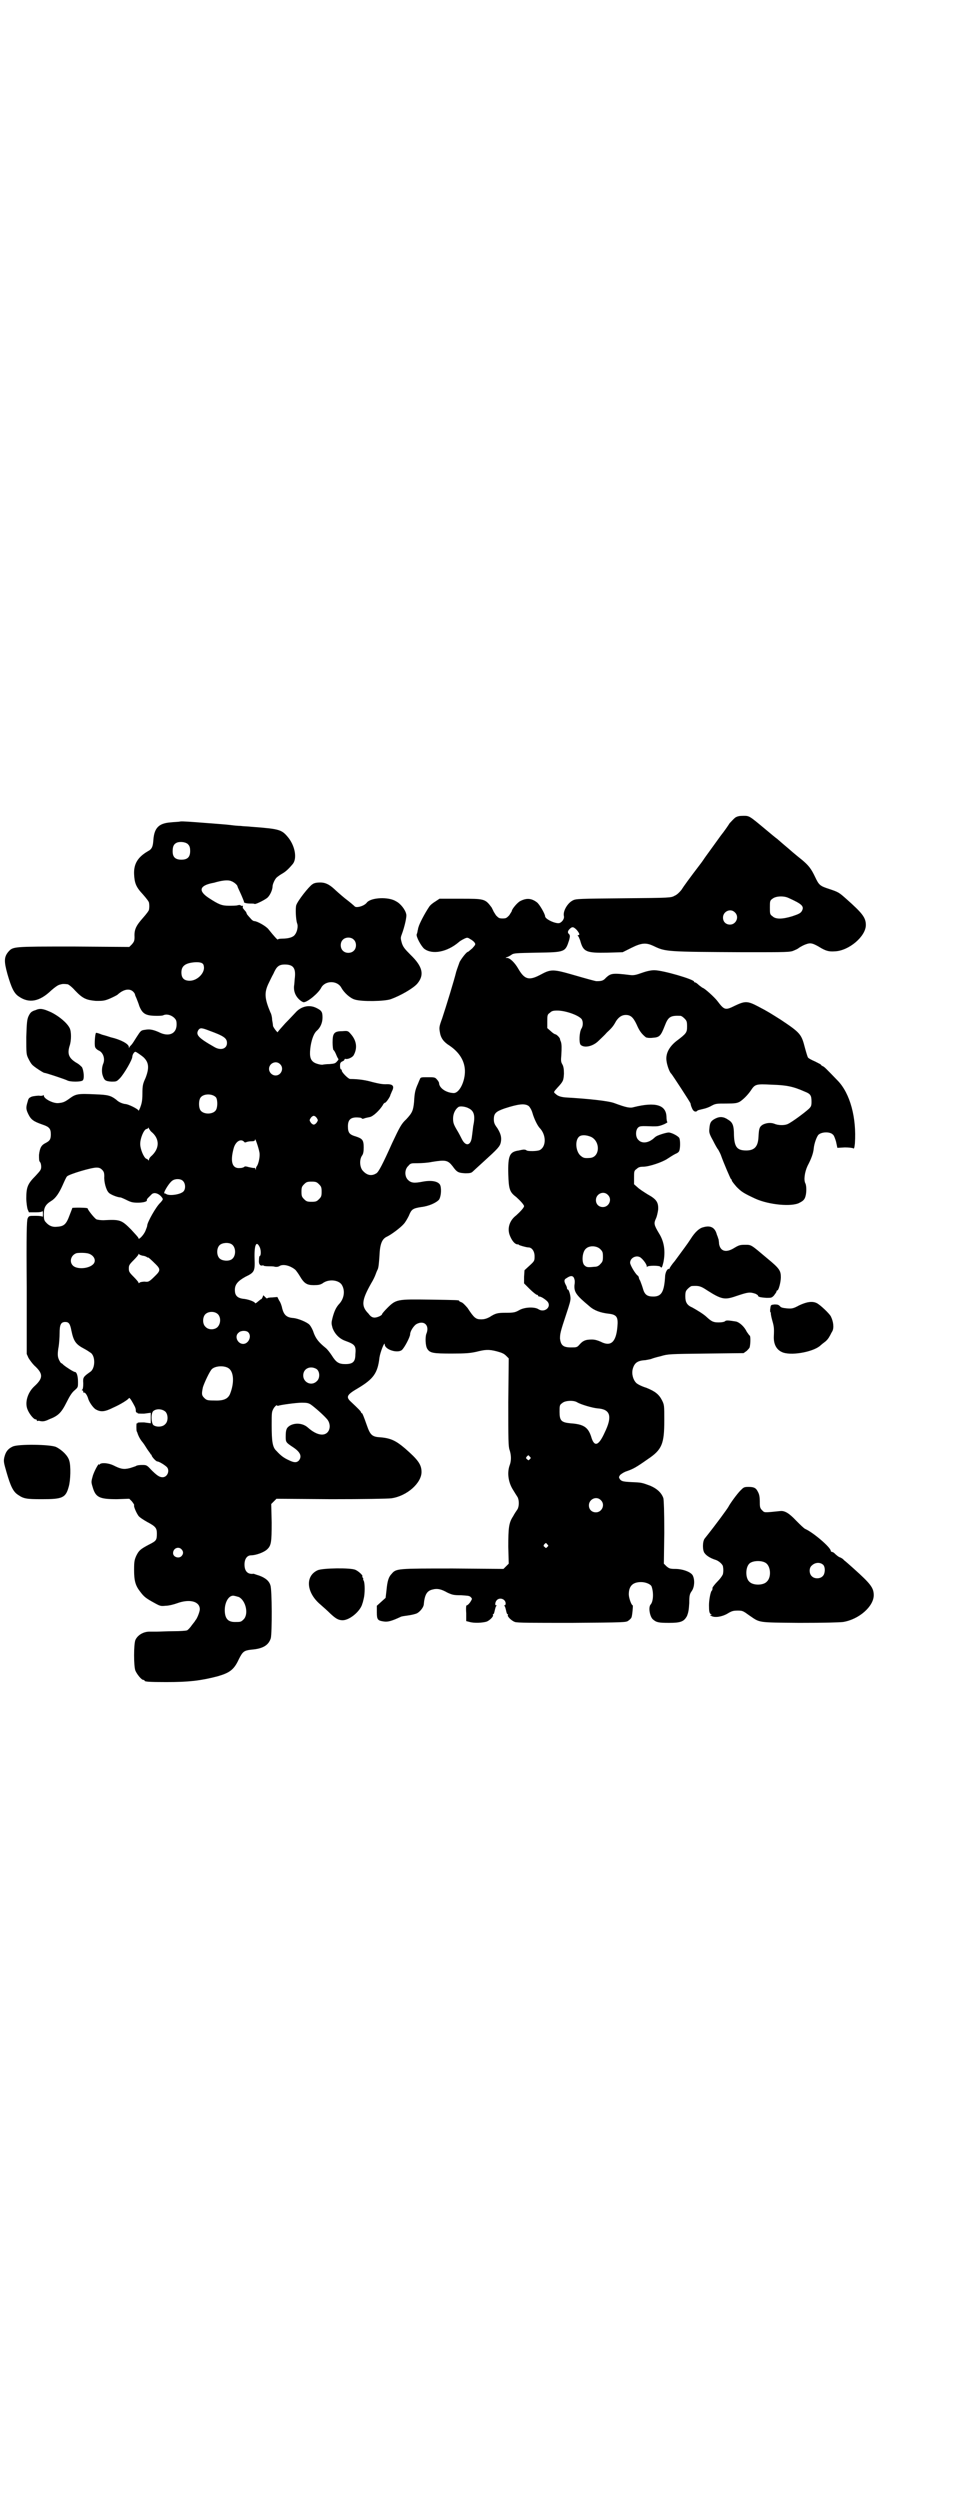 <?xml version="1.0" standalone="no"?>
<!DOCTYPE svg PUBLIC "-//W3C//DTD SVG 20010904//EN"
 "http://www.w3.org/TR/2001/REC-SVG-20010904/DTD/svg10.dtd">
<svg version="1.0" xmlns="http://www.w3.org/2000/svg"
 width="1100pt" height="2850pt" viewBox="0 0 1100 2850"
 preserveAspectRatio="xMidYMid meet">
<g transform="translate(0,2850) scale(0.5,-0.5)"
fill="#000000" stroke="none">
<path d="M1678 3836 c-4 -3 -9 -9 -13 -13 -3 -5 -12 -18 -20 -28 -23 -32 -29
-40 -34 -47 -3 -4 -8 -12 -12 -17 -26 -34 -39 -52 -44 -60 -4 -5 -10 -11 -15
-13 -9 -5 -9 -5 -117 -6 -101 -1 -109 -1 -116 -5 -12 -6 -23 -25 -20 -36 1 -5
-3 -12 -9 -15 -7 -4 -34 8 -34 15 0 5 -13 28 -19 32 -12 9 -23 10 -37 3 -7 -3
-20 -19 -20 -23 0 -1 -3 -5 -6 -10 -6 -6 -7 -7 -15 -7 -8 0 -9 1 -15 7 -3 5
-6 9 -6 10 0 0 -2 4 -4 8 -15 20 -16 20 -72 20 l-47 0 -9 -6 c-5 -3 -12 -8
-15 -13 -10 -15 -22 -38 -24 -46 -1 -2 -1 -6 -2 -8 0 -2 -1 -6 -2 -8 -2 -5 10
-27 17 -33 18 -14 52 -8 79 15 2 2 7 5 11 7 8 4 9 4 15 0 4 -2 9 -6 10 -8 3
-4 2 -5 -5 -13 -5 -4 -9 -8 -10 -8 -3 0 -14 -14 -19 -23 -2 -6 -6 -16 -8 -23
-4 -17 -23 -79 -32 -106 -7 -19 -7 -21 -5 -32 2 -13 9 -22 22 -30 22 -15 34
-34 35 -56 1 -25 -13 -54 -27 -52 -17 1 -32 12 -32 23 0 1 -2 5 -5 8 -4 5 -6
5 -21 5 -16 0 -16 0 -18 -5 -2 -4 -4 -10 -6 -14 -4 -10 -6 -16 -7 -37 -2 -20
-4 -25 -18 -40 -11 -10 -15 -18 -32 -54 -22 -49 -31 -66 -36 -69 -11 -7 -22
-5 -32 7 -6 8 -7 24 -1 33 3 4 4 9 4 19 0 17 -3 20 -18 25 -14 4 -18 8 -18 23
0 16 7 22 26 20 3 0 5 -1 6 -2 0 -1 2 -1 5 0 2 1 7 2 12 3 8 1 23 15 31 28 1
3 4 5 5 5 2 0 12 14 12 18 0 0 2 4 3 7 7 13 3 18 -14 17 -9 0 -18 2 -30 5 -14
4 -30 7 -51 7 -4 0 -19 15 -19 19 0 2 -1 3 -2 3 -1 0 -2 3 -2 8 0 6 1 8 5 10
3 1 5 3 5 4 0 1 1 2 2 2 5 -2 16 3 19 8 9 16 7 33 -6 48 -7 8 -7 8 -20 7 -19
0 -22 -5 -22 -26 0 -8 1 -16 2 -17 1 0 4 -5 6 -10 2 -5 4 -9 5 -10 1 -1 0 -3
-3 -6 -4 -5 -7 -5 -17 -6 -7 0 -13 -1 -14 -1 -3 -2 -19 2 -23 6 -8 6 -9 17 -6
37 3 17 8 29 14 34 8 7 13 18 13 30 0 13 -2 16 -14 22 -16 8 -35 4 -48 -11 -3
-3 -13 -14 -23 -24 -9 -10 -17 -19 -17 -20 0 -3 -10 10 -11 14 0 2 -1 9 -2 14
0 6 -2 14 -4 17 -13 31 -14 44 -5 64 3 6 8 17 12 24 7 16 12 21 26 21 19 0 25
-8 23 -29 -1 -7 -1 -16 -2 -20 -1 -12 3 -22 11 -30 4 -4 9 -7 11 -7 9 0 34 21
40 33 9 17 37 17 46 0 6 -11 20 -24 31 -27 16 -5 68 -4 82 1 22 8 50 24 60 35
17 20 13 39 -15 66 -14 14 -17 18 -20 27 -3 11 -3 12 0 20 6 16 12 41 10 46
-2 10 -13 24 -23 29 -17 11 -58 9 -67 -3 -6 -8 -25 -13 -28 -8 -1 1 -10 9 -22
18 -11 9 -22 19 -24 21 -12 11 -21 15 -32 15 -8 0 -14 -1 -18 -4 -8 -5 -34
-38 -37 -48 -2 -7 -1 -32 2 -41 3 -7 0 -20 -5 -26 -4 -6 -15 -9 -29 -9 -6 0
-10 -1 -10 -2 0 -2 -9 8 -21 23 -5 7 -26 19 -33 19 -2 0 -6 3 -9 7 -3 3 -6 7
-7 8 -1 2 -2 4 -2 5 0 0 -2 3 -5 6 -2 3 -4 5 -3 5 1 2 0 5 -2 4 -1 -1 -2 0 -3
1 -1 1 -3 1 -7 0 -3 -1 -12 -1 -20 -1 -16 0 -23 3 -46 18 -24 16 -21 28 10 34
2 0 7 2 12 3 12 3 24 4 30 1 6 -2 14 -9 14 -12 0 -1 4 -9 8 -18 4 -9 7 -17 7
-17 -2 -2 5 -4 14 -4 5 0 9 0 10 -1 3 -1 25 10 30 15 6 6 11 18 11 25 0 5 5
16 9 20 1 1 6 5 11 8 9 5 15 10 26 23 10 12 6 39 -9 59 -16 20 -20 21 -85 26
-8 1 -19 1 -25 2 -5 0 -16 1 -23 2 -7 1 -34 3 -60 5 -26 2 -51 4 -55 3 -4 -1
-14 -1 -22 -2 -26 -2 -37 -12 -39 -40 -1 -15 -3 -21 -13 -26 -22 -13 -32 -28
-31 -52 1 -20 4 -29 20 -46 8 -9 14 -17 14 -19 1 -5 1 -11 0 -16 0 -2 -6 -10
-14 -19 -15 -17 -20 -26 -19 -43 0 -9 -1 -11 -6 -17 l-6 -6 -127 1 c-140 0
-138 0 -149 -12 -10 -12 -10 -22 -2 -51 9 -31 15 -44 26 -51 23 -16 47 -12 74
14 8 7 15 12 19 13 7 2 9 2 18 1 2 0 10 -6 17 -14 18 -19 26 -22 48 -24 15 0
19 0 31 5 7 3 15 7 18 9 14 13 28 15 36 7 2 -2 4 -5 4 -6 0 -1 1 -4 3 -8 1 -3
5 -12 7 -19 7 -17 14 -22 39 -22 6 0 12 0 15 1 8 4 18 1 25 -5 5 -5 6 -7 6
-16 0 -21 -18 -29 -41 -17 -14 6 -21 7 -32 5 -8 -1 -9 -2 -18 -16 -5 -8 -10
-16 -12 -18 -2 -2 -4 -4 -5 -6 0 -2 -1 -2 -1 1 0 7 -19 17 -41 22 -3 1 -12 4
-20 6 -7 3 -14 5 -14 4 -2 -2 -4 -26 -2 -32 1 -3 4 -6 8 -8 10 -4 15 -18 11
-29 -4 -9 -4 -20 -2 -27 4 -12 6 -14 20 -15 12 0 12 0 20 8 10 11 28 42 28 49
0 4 4 11 7 11 2 0 13 -8 18 -12 13 -12 14 -25 5 -48 -6 -13 -7 -17 -7 -36 0
-16 -2 -23 -5 -31 -2 -5 -4 -9 -4 -7 0 3 -23 15 -31 15 -6 1 -14 4 -20 10 -12
9 -18 11 -47 12 -41 2 -45 1 -60 -10 -11 -8 -15 -9 -25 -10 -12 -1 -33 10 -33
17 0 2 -1 2 -1 1 -1 -1 -5 -2 -10 -1 -4 0 -12 -1 -16 -2 -7 -3 -8 -4 -10 -12
-4 -13 -4 -17 2 -29 6 -12 12 -16 32 -23 15 -5 19 -9 19 -22 0 -11 -2 -15 -12
-20 -10 -5 -13 -11 -15 -27 0 -9 0 -14 2 -16 2 -2 3 -7 3 -11 0 -7 -2 -9 -13
-21 -18 -18 -21 -26 -21 -51 0 -10 2 -22 3 -25 l3 -7 15 0 c10 0 15 1 16 3 0
1 1 -2 1 -7 0 -5 -1 -8 -1 -6 -1 1 -6 2 -16 2 -15 0 -15 0 -18 -6 -2 -6 -3
-32 -2 -158 l0 -151 4 -9 c3 -5 9 -13 13 -17 21 -19 21 -29 0 -48 -15 -14 -22
-37 -15 -53 4 -10 14 -22 18 -22 2 0 3 -1 3 -2 0 -2 1 -2 1 -2 1 1 4 1 7 0 5
-1 10 -1 20 4 21 8 28 15 40 39 7 14 12 22 18 27 8 7 8 7 8 19 0 14 -3 23 -7
23 -3 0 -20 11 -26 16 -2 2 -4 4 -5 4 -1 0 -3 3 -5 7 -4 8 -4 15 -1 32 1 7 2
20 2 29 0 20 3 26 13 26 8 0 11 -4 14 -20 5 -24 10 -31 29 -41 6 -3 13 -8 16
-10 10 -9 9 -34 -1 -42 -17 -12 -18 -13 -17 -27 0 -9 -1 -13 -2 -14 -2 -2 -2
-2 0 -2 1 0 2 -1 2 -3 0 -2 1 -3 2 -2 2 1 7 -6 9 -13 2 -8 11 -21 17 -25 12
-7 21 -6 41 4 18 8 33 18 35 21 1 3 5 -3 10 -12 5 -9 6 -11 6 -18 1 -2 2 -3 2
-3 1 1 2 0 2 -1 0 -1 6 -1 15 -1 l15 2 0 -12 0 -12 -15 2 c-9 0 -15 0 -15 -1
0 -1 -1 -2 -2 -1 -1 1 -1 -17 0 -18 0 -1 1 -2 1 -2 2 -7 6 -16 13 -24 4 -5 9
-14 12 -18 3 -4 6 -8 6 -9 1 0 2 -1 2 -2 0 -3 10 -14 13 -14 4 0 17 -8 22 -13
7 -8 1 -23 -10 -23 -7 0 -13 4 -26 17 -10 11 -11 11 -21 11 -6 0 -12 -1 -13
-2 -1 -1 -8 -3 -14 -5 -15 -4 -22 -2 -38 6 -10 5 -26 7 -31 3 -1 -2 -2 -2 -2
-1 0 5 -10 -13 -14 -25 -4 -14 -4 -15 -1 -25 7 -25 15 -29 56 -29 l28 1 6 -6
c3 -4 6 -8 5 -9 -1 -3 5 -17 10 -24 2 -3 11 -9 20 -14 19 -10 22 -14 22 -26 0
-15 -1 -17 -17 -25 -21 -11 -24 -14 -30 -26 -4 -9 -5 -13 -5 -32 0 -25 3 -36
14 -50 9 -12 13 -15 35 -27 11 -6 13 -6 23 -5 7 0 19 3 27 6 28 10 51 4 51
-14 0 -6 -7 -23 -10 -25 0 -1 -4 -6 -8 -11 -4 -6 -9 -11 -11 -12 -2 -1 -16 -2
-31 -2 -15 0 -32 -1 -38 -1 -6 0 -14 0 -17 0 -14 0 -27 -8 -32 -19 -4 -10 -4
-60 0 -70 4 -9 14 -21 18 -21 2 0 3 -1 3 -2 0 -2 10 -3 49 -3 52 0 78 3 117
13 28 8 38 15 49 39 9 18 12 20 29 22 26 2 39 10 44 26 3 12 3 112 -1 121 -3
10 -12 17 -26 22 -7 2 -12 4 -12 4 -14 -2 -21 6 -21 21 0 13 6 21 15 21 10 0
28 6 36 13 10 9 11 16 11 62 l-1 42 6 6 6 6 125 -1 c72 0 130 1 137 2 36 5 69
35 69 60 0 17 -8 28 -38 54 -20 17 -32 23 -55 25 -20 1 -24 5 -32 28 -7 20
-10 27 -11 27 -1 0 -2 1 -2 2 0 2 -7 9 -23 24 -12 11 -10 16 16 31 35 21 45
34 49 70 2 13 12 38 12 30 0 -12 29 -21 39 -13 6 5 19 30 19 36 0 7 8 19 14
23 18 10 31 -3 23 -22 -3 -8 -2 -28 2 -34 6 -10 14 -11 56 -11 33 0 42 1 56 4
20 5 28 6 47 1 11 -3 16 -5 21 -10 l6 -6 -1 -100 c0 -85 0 -101 3 -109 4 -12
4 -25 0 -35 -6 -17 -3 -39 8 -56 3 -5 8 -13 10 -16 4 -7 4 -21 0 -28 -2 -3 -7
-10 -10 -16 -10 -15 -11 -27 -11 -70 l1 -38 -6 -6 -6 -6 -115 1 c-127 0 -130
0 -140 -12 -7 -7 -10 -16 -12 -38 l-2 -17 -10 -9 -10 -9 0 -15 c0 -17 2 -19
17 -21 8 -1 17 1 38 11 2 1 10 2 17 3 7 1 16 3 20 5 7 4 14 13 15 19 2 23 7
32 20 35 11 3 20 1 34 -7 11 -5 14 -6 31 -6 15 -1 19 -1 22 -4 4 -4 4 -4 -1
-12 -3 -4 -6 -7 -8 -7 -1 0 -2 -5 -1 -18 l0 -18 8 -2 c10 -3 30 -2 39 1 7 3
16 12 14 15 -1 1 0 2 1 2 1 0 2 3 3 8 1 4 2 8 3 10 2 1 2 2 0 2 -3 0 -2 8 2
12 7 7 20 2 20 -8 0 -2 -1 -4 -2 -4 -2 0 -2 -1 0 -2 1 -2 2 -6 3 -10 1 -5 2
-8 3 -8 1 0 2 -1 1 -2 -2 -3 8 -13 16 -16 6 -2 38 -2 131 -2 119 1 123 1 128
5 3 2 6 5 7 7 2 4 4 28 3 28 -3 0 -9 17 -9 25 0 19 9 28 28 28 11 0 22 -5 24
-10 5 -14 4 -34 -2 -41 -6 -6 -2 -28 5 -34 8 -7 13 -8 37 -8 27 0 34 3 41 16
3 8 4 13 5 29 0 18 1 21 6 28 6 9 7 25 2 35 -4 8 -23 15 -40 15 -12 0 -14 1
-20 6 l-6 6 1 70 c0 51 -1 72 -2 79 -4 12 -14 22 -31 29 -19 7 -19 7 -43 8
-19 1 -21 2 -25 6 -3 5 -3 5 0 10 2 2 9 7 16 9 14 5 20 8 47 27 33 22 38 35
38 89 0 33 0 35 -5 45 -7 14 -16 21 -36 29 -10 3 -20 8 -23 11 -7 7 -11 20 -8
32 4 14 11 19 29 20 5 1 12 2 14 3 2 1 12 4 21 6 16 5 21 5 103 6 l86 1 7 5
c3 3 7 7 7 9 2 9 2 25 0 26 -1 0 -4 5 -7 9 -5 11 -16 21 -24 23 -18 3 -23 3
-25 1 -2 -2 -8 -3 -15 -3 -12 0 -16 2 -27 12 -7 7 -24 17 -33 22 -12 5 -16 12
-16 25 0 11 1 13 6 18 3 3 7 6 9 6 16 1 20 0 35 -10 33 -21 40 -22 66 -13 27
9 31 10 45 5 3 -2 5 -3 5 -4 0 -3 6 -4 19 -5 11 0 12 0 17 5 3 4 6 8 6 9 0 2
1 3 2 3 3 0 8 19 8 30 0 15 -3 20 -31 43 -38 32 -36 31 -51 31 -11 0 -14 -1
-24 -7 -19 -12 -32 -8 -35 9 0 4 -1 8 -1 10 -1 2 -2 7 -4 11 -4 16 -14 22 -31
17 -9 -2 -19 -11 -29 -27 -7 -11 -17 -24 -36 -50 -7 -8 -12 -16 -12 -17 0 -1
-1 -2 -1 -1 -4 1 -8 -7 -9 -15 -2 -37 -8 -48 -27 -48 -14 0 -20 4 -24 19 -2 7
-5 14 -6 17 -2 3 -3 6 -3 7 0 1 -1 4 -3 5 -6 5 -17 24 -17 29 0 12 16 19 25
11 6 -5 13 -15 13 -19 0 -2 1 -3 1 -1 2 3 28 3 30 0 3 -4 4 -2 7 10 5 25 2 47
-10 66 -12 20 -12 23 -7 34 2 4 4 13 5 20 1 17 -4 24 -24 35 -8 5 -19 12 -23
16 l-8 7 0 15 c0 14 0 16 6 20 4 4 8 5 15 5 13 0 43 10 55 18 6 4 14 9 18 11
7 3 9 5 10 10 2 10 1 24 -1 27 -4 5 -18 12 -24 12 -6 0 -28 -7 -30 -10 -1 0
-4 -4 -9 -7 -10 -7 -23 -8 -30 0 -7 6 -7 22 -1 28 4 4 7 4 34 3 11 0 14 0 26
5 4 2 8 4 7 5 -1 0 -2 6 -2 12 -1 27 -25 34 -74 22 -9 -3 -18 -1 -45 9 -13 5
-59 10 -112 13 -10 1 -17 3 -22 8 -5 4 -5 4 4 14 14 15 14 17 15 32 0 11 -1
17 -4 22 -3 5 -3 9 -2 20 1 17 1 25 -1 31 -1 2 -2 5 -2 6 0 3 -8 11 -11 11 -1
0 -6 3 -10 7 l-8 7 0 15 c0 14 0 16 6 20 4 4 7 5 17 5 18 0 47 -10 55 -19 4
-5 4 -16 0 -22 -5 -8 -6 -32 -2 -37 8 -8 28 -4 41 9 5 5 14 13 19 19 12 11 15
15 21 26 6 9 13 14 22 14 11 0 17 -5 25 -22 6 -14 11 -21 21 -29 2 -1 8 -2 16
-1 15 1 18 4 27 27 8 21 13 24 36 23 2 0 6 -3 9 -6 5 -5 6 -7 6 -18 0 -14 -1
-16 -25 -34 -16 -13 -24 -28 -22 -44 1 -10 7 -27 11 -30 2 -2 44 -66 44 -68 0
-1 1 -6 3 -10 3 -8 8 -10 12 -7 1 2 3 2 15 5 5 1 13 4 18 7 9 5 12 5 33 5 21
0 25 1 31 4 8 5 18 15 25 25 10 15 11 16 48 14 34 -1 49 -4 76 -16 13 -5 15
-9 15 -23 0 -9 -1 -11 -6 -16 -11 -10 -41 -32 -49 -35 -7 -3 -21 -3 -30 1 -8
3 -18 2 -26 -2 -8 -5 -9 -9 -10 -28 -1 -22 -9 -31 -28 -31 -21 0 -27 8 -28 35
0 22 -3 29 -13 35 -10 7 -19 8 -29 3 -10 -5 -13 -9 -14 -22 -1 -9 -1 -12 8
-28 5 -10 10 -19 12 -21 1 -2 4 -7 6 -12 7 -20 22 -54 23 -55 1 0 2 -2 2 -3 0
-2 5 -8 11 -15 11 -11 15 -14 43 -27 31 -14 84 -19 101 -9 6 3 10 6 12 11 4 9
4 27 1 33 -4 7 -2 25 5 40 9 17 13 29 14 39 1 12 7 28 11 32 8 7 27 7 33 0 2
-1 5 -9 7 -16 l3 -14 17 1 c9 0 17 -1 19 -2 2 -2 3 1 4 11 4 59 -11 114 -39
143 -27 28 -31 32 -34 33 -2 1 -4 2 -4 3 0 1 -6 4 -14 8 -7 3 -15 7 -16 9 -1
1 -4 11 -7 22 -8 31 -10 34 -55 64 -24 15 -28 18 -53 31 -23 12 -29 12 -52 1
-22 -11 -24 -10 -40 11 -6 8 -30 30 -34 30 0 0 -4 3 -8 6 -3 3 -7 6 -8 6 -2 0
-3 1 -3 2 0 5 -71 26 -91 26 -7 0 -17 -2 -28 -6 -14 -5 -19 -6 -27 -5 -40 5
-44 4 -55 -6 -6 -7 -10 -8 -22 -8 -2 0 -24 6 -48 13 -52 15 -55 15 -81 1 -25
-13 -35 -10 -49 14 -8 14 -19 25 -26 25 -4 0 -4 0 0 2 2 0 7 3 10 5 5 4 10 4
58 5 65 1 65 1 74 29 2 8 2 10 0 13 -4 3 -4 7 1 12 6 6 9 5 16 -2 6 -7 8 -12
4 -12 -2 0 -2 -1 -1 -2 1 0 3 -5 5 -10 7 -26 13 -29 62 -28 l35 1 20 10 c24
12 34 12 51 4 27 -13 29 -13 207 -14 97 0 105 0 113 4 5 2 9 4 10 5 1 1 6 4
12 7 14 6 18 6 34 -3 16 -10 23 -12 37 -11 32 1 71 34 71 60 0 17 -8 27 -44
59 -17 15 -18 16 -39 23 -22 7 -24 9 -33 28 -9 19 -15 26 -29 38 -5 4 -15 12
-22 18 -10 9 -19 16 -36 31 -2 1 -15 12 -27 22 -36 30 -36 30 -49 30 -10 0
-14 -1 -19 -4z m-1248 -62 c3 -3 4 -8 4 -14 0 -14 -6 -20 -20 -20 -14 0 -20 6
-20 19 0 12 3 17 10 20 8 3 22 1 26 -5z m1369 -121 c31 -14 37 -19 31 -30 -3
-5 -7 -7 -22 -12 -23 -7 -38 -7 -45 0 -6 4 -6 6 -6 20 0 14 0 16 6 20 7 6 25
7 36 2z m-122 -33 c11 -10 3 -28 -11 -28 -9 0 -16 6 -16 16 0 14 17 22 27 12z
m-870 -62 c7 -6 7 -19 1 -25 -6 -7 -19 -7 -25 -1 -7 6 -7 19 -1 25 6 7 19 7
25 1z m-342 -60 c4 -15 -14 -34 -32 -34 -13 0 -19 6 -19 19 0 14 8 21 29 23
14 1 21 -1 22 -8z m13 -148 c33 -12 40 -17 40 -28 0 -13 -14 -18 -29 -9 -37
21 -43 28 -36 39 4 5 7 5 25 -2z m161 -76 c10 -9 3 -26 -10 -26 -8 0 -15 7
-15 15 0 13 16 20 25 11z m-146 -76 c4 -6 4 -24 -1 -30 -7 -9 -27 -9 -34 0 -5
6 -5 24 0 30 7 9 27 9 35 0z m714 -20 c2 -2 6 -8 8 -15 4 -14 11 -28 16 -34
16 -16 16 -43 1 -51 -6 -3 -27 -3 -30 -1 -2 2 -5 2 -7 2 -2 0 -7 -1 -11 -2
-21 -3 -25 -11 -24 -54 1 -34 3 -41 18 -52 10 -9 18 -18 18 -21 0 -3 -8 -12
-18 -21 -16 -12 -21 -31 -14 -47 5 -12 11 -18 16 -19 2 0 4 0 4 -1 0 -1 17 -6
22 -6 8 0 14 -9 14 -20 0 -10 0 -11 -11 -21 l-12 -11 -1 -15 0 -15 13 -13 c7
-7 15 -13 16 -13 2 0 3 -1 3 -2 0 -1 1 -2 3 -2 4 0 13 -6 18 -11 11 -12 -6
-27 -20 -18 -9 6 -32 5 -44 -2 -9 -5 -12 -6 -30 -6 -20 0 -24 -1 -38 -10 -6
-3 -11 -5 -19 -5 -12 0 -16 3 -31 26 -6 7 -11 12 -14 13 -3 1 -5 2 -5 3 0 2
-3 2 -67 3 -74 1 -77 1 -97 -19 -7 -7 -12 -13 -12 -14 0 -3 -11 -8 -17 -8 -5
0 -9 2 -14 9 -17 17 -16 30 6 69 5 8 9 17 10 20 1 3 3 8 5 12 2 4 3 16 4 31 1
27 6 38 16 43 11 5 32 21 39 29 4 4 9 13 12 19 6 15 9 17 28 20 18 2 35 10 41
17 4 6 6 22 3 32 -3 9 -18 13 -40 9 -20 -4 -27 -3 -34 4 -8 8 -8 24 1 32 5 6
6 6 21 6 9 0 24 1 33 3 31 5 36 4 47 -10 10 -14 13 -15 29 -16 11 0 14 1 17 4
2 2 13 12 24 22 33 30 38 35 40 45 2 11 0 19 -8 32 -6 8 -8 12 -8 20 0 14 5
18 25 25 31 10 46 12 55 5z m-137 -5 c12 -6 15 -17 10 -40 -1 -7 -2 -18 -3
-24 -2 -21 -14 -24 -23 -6 -2 4 -7 14 -12 22 -7 12 -8 16 -8 25 0 11 5 21 12
26 4 3 17 1 24 -3z m-347 -22 c3 -5 3 -5 0 -10 -2 -3 -5 -5 -7 -5 -2 0 -5 2
-7 5 -3 5 -3 5 0 10 2 3 5 5 7 5 2 0 5 -2 7 -5z m-378 -31 c20 -16 20 -39 -1
-57 -2 -2 -4 -5 -4 -7 0 -2 -1 -2 -2 -1 0 1 -2 3 -4 3 -6 3 -14 22 -14 34 0
13 8 32 14 34 2 0 4 1 4 3 0 1 1 0 2 -2 1 -2 3 -5 5 -7z m1004 -12 c22 -11 20
-47 -3 -48 -13 -1 -15 0 -22 6 -10 10 -12 33 -3 42 5 5 16 5 28 0z m-757 -35
c2 -9 -2 -27 -6 -32 -1 -1 -2 -4 -2 -6 0 -3 -1 -3 -1 0 -1 2 -2 3 -4 2 -1 0
-6 1 -11 2 -6 2 -10 2 -10 1 -1 -1 -5 -3 -10 -3 -18 -2 -23 14 -15 44 4 16 16
24 24 16 1 -2 3 -2 5 -1 2 1 7 2 12 2 6 0 8 1 8 4 0 5 8 -18 10 -29z m-359
-40 c4 -4 5 -7 5 -15 -1 -12 4 -31 10 -37 3 -4 20 -11 27 -11 1 0 8 -3 14 -6
10 -5 14 -6 26 -6 13 0 22 3 20 6 0 1 1 3 3 5 2 2 6 6 8 8 5 5 14 3 21 -4 6
-7 6 -7 -1 -15 -10 -9 -30 -45 -30 -52 0 -2 -2 -7 -4 -12 -4 -10 -16 -22 -16
-17 0 2 -8 10 -17 20 -22 22 -25 23 -63 21 -7 0 -13 1 -16 2 -5 3 -20 22 -20
25 0 2 -34 2 -35 1 0 -1 -3 -8 -6 -16 -8 -22 -13 -26 -30 -27 -10 -1 -18 3
-24 10 -4 4 -5 7 -5 19 0 15 4 22 17 30 10 6 18 18 26 36 4 9 8 18 10 20 5 5
55 20 67 20 6 0 9 -1 13 -5z m184 -25 c7 -6 7 -20 1 -25 -8 -7 -33 -10 -39 -5
-1 1 -3 1 -4 1 0 -1 0 1 0 3 2 6 12 22 18 26 6 5 19 5 24 0z m311 -8 c5 -5 6
-7 6 -17 0 -10 -1 -12 -6 -17 -5 -5 -7 -6 -17 -6 -10 0 -12 1 -17 6 -5 5 -6 7
-6 17 0 10 1 12 6 17 5 5 7 6 17 6 10 0 12 -1 17 -6z m659 -24 c11 -10 3 -28
-11 -28 -9 0 -16 6 -16 16 0 14 17 22 27 12z m-858 -113 c10 -7 10 -27 0 -34
-7 -5 -22 -4 -28 2 -7 7 -7 23 0 30 6 6 21 7 28 2z m64 -7 c3 -7 3 -20 -1 -20
0 0 -1 -4 -1 -9 -1 -9 3 -14 8 -12 2 0 3 0 3 -1 0 0 4 -1 10 -1 5 0 12 0 15
-1 4 -1 8 0 10 1 8 6 25 2 37 -8 2 -2 7 -9 10 -14 10 -17 16 -21 32 -21 11 0
15 1 20 4 14 11 39 8 45 -5 7 -13 4 -31 -8 -43 -6 -7 -10 -15 -14 -30 -3 -12
-3 -13 0 -24 5 -13 15 -24 29 -29 22 -8 25 -11 23 -31 0 -17 -6 -22 -23 -22
-15 0 -21 4 -31 20 -4 6 -10 14 -14 17 -16 13 -22 21 -27 34 -2 7 -7 16 -10
19 -6 6 -26 14 -36 15 -16 1 -22 7 -26 22 -1 6 -4 14 -7 18 l-4 8 -11 -1 c-7
0 -12 -1 -12 -2 0 -1 -2 0 -4 2 l-5 5 -2 -5 c-1 -2 -2 -4 -3 -4 -1 0 -4 -3 -8
-6 -3 -3 -6 -4 -6 -3 0 3 -15 9 -28 10 -13 2 -18 8 -18 20 0 12 6 20 24 30 21
10 22 13 21 41 -1 32 4 43 12 26z m777 -4 c5 -5 6 -7 6 -17 0 -10 -1 -12 -6
-17 -3 -4 -8 -6 -11 -6 -3 0 -9 -1 -14 -1 -6 0 -8 1 -12 5 -6 8 -4 30 4 37 8
8 25 7 33 -1z m-1168 -10 c13 -4 19 -17 10 -25 -11 -10 -36 -11 -45 -3 -10 9
-5 25 8 29 7 1 20 1 27 -1z m124 -5 c3 0 8 -2 9 -3 2 -1 3 -2 3 -1 0 1 6 -4
18 -16 10 -10 10 -14 0 -24 -16 -16 -17 -16 -26 -15 -4 0 -10 -1 -11 -2 -2 -2
-3 -2 -3 0 0 1 -5 7 -11 13 -10 10 -11 12 -11 19 0 7 1 9 11 19 6 6 11 12 11
13 0 2 0 2 2 0 1 -1 4 -2 8 -3z m985 -54 c1 -2 1 -8 0 -13 -1 -16 4 -23 34
-48 11 -10 26 -15 43 -17 20 -2 23 -8 21 -30 -3 -35 -15 -46 -38 -34 -7 3 -13
5 -20 5 -14 0 -20 -2 -28 -11 -6 -7 -7 -7 -20 -7 -18 0 -23 5 -25 20 0 11 1
16 14 55 8 24 10 31 10 37 0 8 -4 20 -6 20 -1 0 -2 1 -2 3 0 1 -1 5 -3 8 -4 8
-4 12 2 15 10 7 16 6 18 -3z m-813 -80 c6 -7 6 -20 -1 -28 -6 -7 -21 -8 -28 0
-7 6 -7 21 -1 28 7 8 23 8 30 0z m69 -41 c8 -9 0 -26 -12 -26 -13 0 -21 18
-10 26 5 5 18 5 22 0z m-46 -81 c13 -8 14 -34 4 -59 -5 -12 -16 -16 -37 -15
-15 0 -17 1 -22 6 -6 6 -6 9 -3 24 3 10 16 38 21 42 8 7 27 8 37 2z m201 -2
c8 -5 9 -21 1 -28 -12 -12 -31 -3 -31 13 0 16 16 23 30 15z m595 -76 c8 -5 35
-13 47 -14 29 -2 34 -18 16 -55 -14 -31 -24 -34 -31 -9 -7 21 -17 28 -47 30
-21 2 -25 6 -25 26 0 14 0 16 6 20 6 6 26 7 34 2z m-608 -5 c10 -7 29 -24 36
-32 9 -9 10 -24 2 -32 -9 -9 -26 -5 -44 11 -11 10 -28 12 -41 5 -8 -5 -10 -9
-10 -26 0 -12 1 -13 16 -23 17 -11 22 -21 14 -31 -5 -5 -11 -5 -23 1 -11 5
-18 10 -28 21 -9 8 -11 21 -11 59 0 30 0 30 5 39 3 4 6 7 7 6 0 -1 1 -1 3 -1
5 2 41 7 54 7 12 0 15 -1 20 -4z m-331 -17 c6 -7 6 -22 -1 -28 -6 -7 -21 -7
-27 -2 -5 5 -6 27 0 32 7 6 21 5 28 -2z m831 -102 c3 -3 3 -3 0 -6 -3 -3 -3
-3 -6 0 -3 2 -3 3 -1 6 4 4 4 4 7 0z m162 -99 c11 -10 3 -28 -11 -28 -9 0 -16
6 -16 16 0 14 17 22 27 12z m-122 -101 c3 -3 3 -3 0 -6 -3 -3 -3 -3 -6 0 -3 2
-3 3 -1 6 4 4 4 4 7 0z m-835 -11 c5 -5 5 -11 0 -16 -6 -6 -19 -2 -19 7 0 11
12 16 19 9z m131 -109 c16 -8 23 -39 11 -51 -6 -6 -7 -6 -20 -6 -15 0 -22 7
-23 24 -1 19 8 36 19 36 3 0 9 -2 13 -3z"/>
<path d="M81 3397 c-10 -3 -12 -6 -16 -14 -3 -7 -4 -13 -5 -47 0 -39 0 -40 5
-50 3 -6 6 -11 8 -13 4 -5 26 -19 28 -19 4 0 48 -15 52 -17 6 -4 33 -4 36 0 4
4 2 23 -2 30 -2 2 -7 7 -11 9 -19 11 -23 21 -17 40 4 12 4 32 0 40 -6 12 -24
27 -42 36 -18 8 -25 10 -36 5z"/>
<path d="M1824 2724 c-13 -7 -16 -8 -28 -7 -10 1 -14 2 -16 5 -3 3 -5 4 -12 4
-9 -1 -9 -1 -10 -9 -1 -5 0 -9 0 -9 1 0 2 -1 1 -2 0 -1 1 -8 3 -15 4 -14 5
-18 4 -37 -1 -20 7 -33 22 -38 23 -7 71 3 85 17 1 1 6 5 10 8 4 3 8 8 10 12 2
3 4 8 6 11 5 8 3 23 -3 35 -4 7 -24 26 -32 30 -10 5 -23 3 -40 -5z"/>
<path d="M29 2402 c-11 -5 -16 -12 -19 -24 -2 -9 -2 -11 5 -35 9 -31 15 -44
26 -51 13 -9 19 -10 55 -10 47 0 54 3 61 29 4 14 5 47 1 59 -3 11 -16 24 -30
31 -13 6 -87 7 -99 1z"/>
<path d="M1690 2302 c-8 -8 -24 -30 -28 -38 -3 -5 -26 -37 -54 -72 -5 -7 -5
-27 0 -33 5 -7 15 -12 24 -15 8 -2 18 -11 18 -16 1 -5 1 -11 0 -16 0 -2 -5
-10 -12 -17 -7 -7 -12 -14 -12 -15 0 -4 0 -5 -2 -7 -3 -4 -6 -22 -6 -33 0 -14
1 -18 4 -20 3 -2 3 -2 0 -2 -2 0 -2 -1 1 -2 8 -5 25 -2 37 5 10 6 13 7 24 7
11 0 12 -1 26 -11 25 -17 17 -16 114 -17 58 0 91 1 100 2 37 6 70 36 70 61 0
17 -7 26 -46 61 -9 8 -19 17 -22 19 -2 3 -6 5 -8 6 -4 1 -9 5 -15 11 -2 1 -4
2 -5 2 -1 0 -2 1 -2 2 0 8 -40 42 -58 50 -3 1 -12 10 -21 19 -16 17 -26 23
-36 22 -39 -4 -36 -4 -42 2 -4 4 -5 7 -5 16 0 15 -1 20 -5 27 -4 8 -9 10 -21
10 -10 0 -11 -1 -18 -8z m57 -165 c12 -7 14 -33 3 -43 -8 -9 -32 -9 -40 0 -9
8 -9 32 0 41 7 7 27 8 37 2z m132 -5 c5 -6 4 -20 -1 -25 -6 -7 -19 -7 -25 -1
-7 6 -7 20 0 25 7 7 19 8 26 1z"/>
<path d="M725 2120 c-29 -13 -26 -51 6 -78 7 -6 17 -15 23 -21 12 -11 18 -15
28 -15 16 0 41 21 45 38 1 2 2 7 3 11 3 11 3 36 0 41 -1 2 -2 4 -1 4 1 0 0 1
-1 3 -1 1 -2 3 -1 3 2 2 -9 12 -16 15 -11 5 -75 4 -86 -1z"/>
</g>
</svg>

